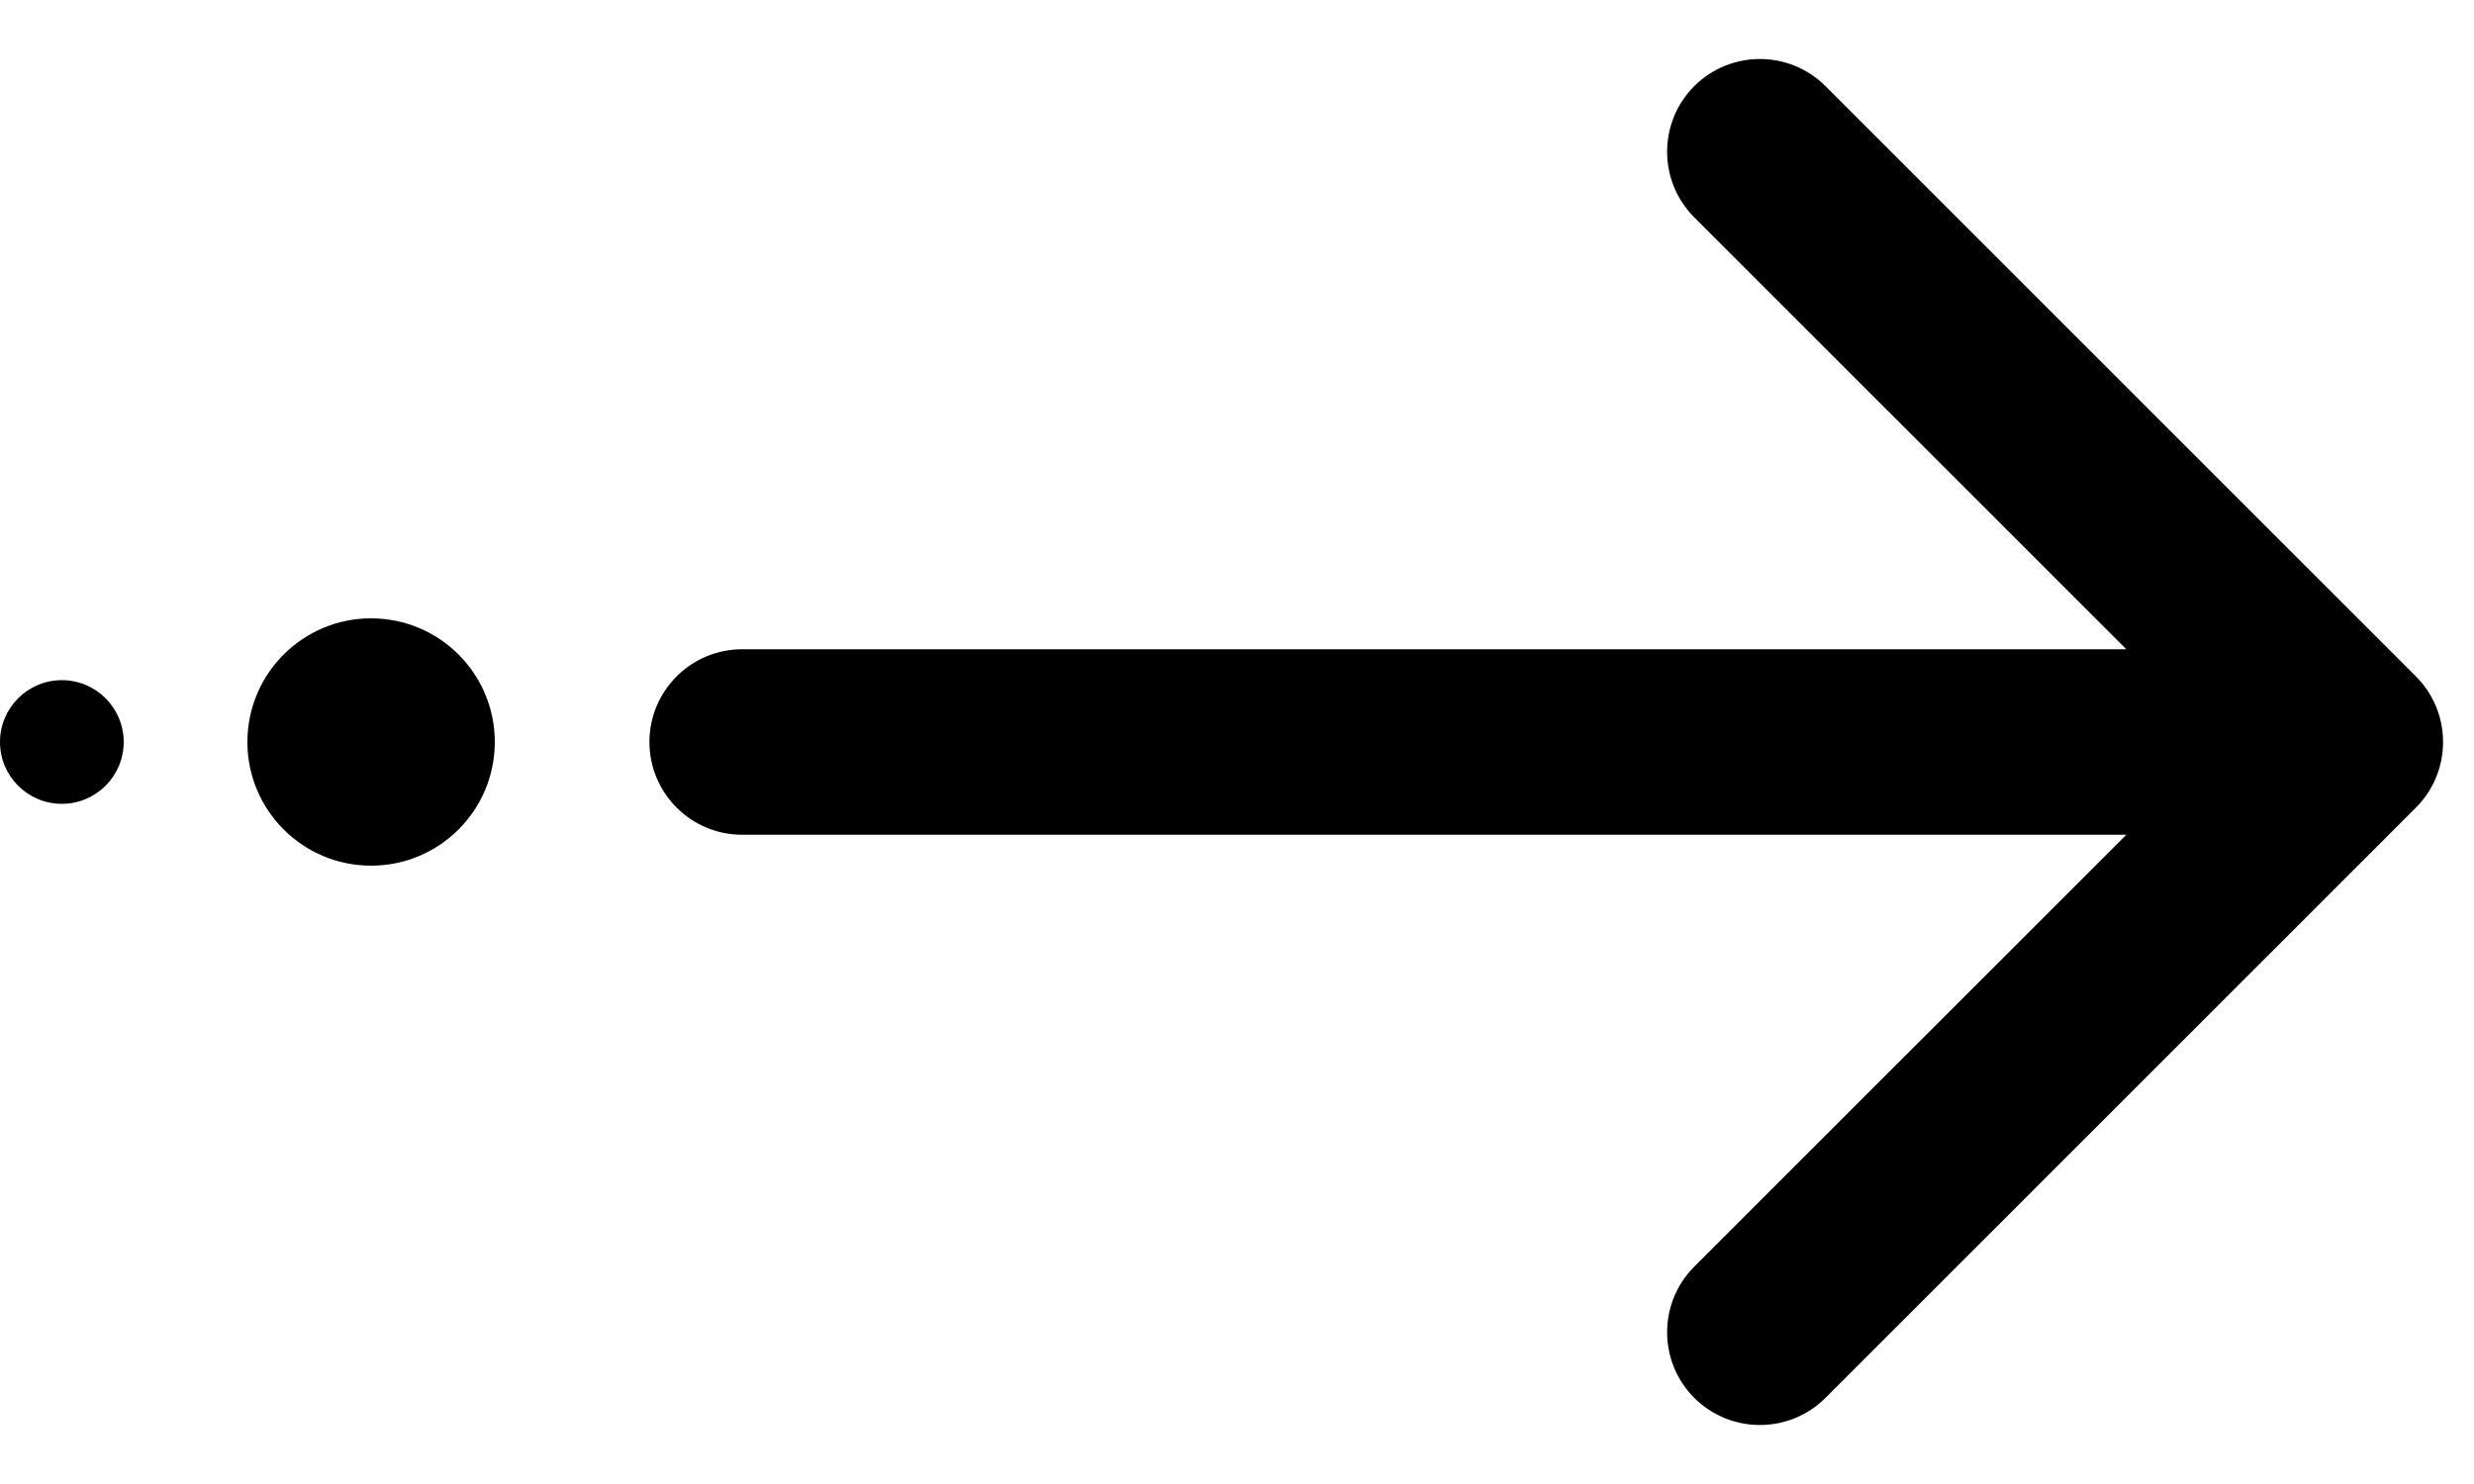 <svg width="40" height="24" viewBox="0 0 40 24" fill="none" xmlns="http://www.w3.org/2000/svg">
<path d="M12 10.5C11.172 10.5 10.5 11.172 10.5 12C10.5 12.828 11.172 13.5 12 13.5L12 10.5ZM39.061 13.061C39.646 12.475 39.646 11.525 39.061 10.939L29.515 1.393C28.929 0.808 27.979 0.808 27.393 1.393C26.808 1.979 26.808 2.929 27.393 3.515L35.879 12L27.393 20.485C26.808 21.071 26.808 22.021 27.393 22.607C27.979 23.192 28.929 23.192 29.515 22.607L39.061 13.061ZM12 13.5L38 13.5L38 10.5L12 10.5L12 13.5Z" fill="black"/>
<circle cx="6" cy="12" r="2" fill="black"/>
<circle cx="1" cy="12" r="1" fill="black"/>
</svg>
